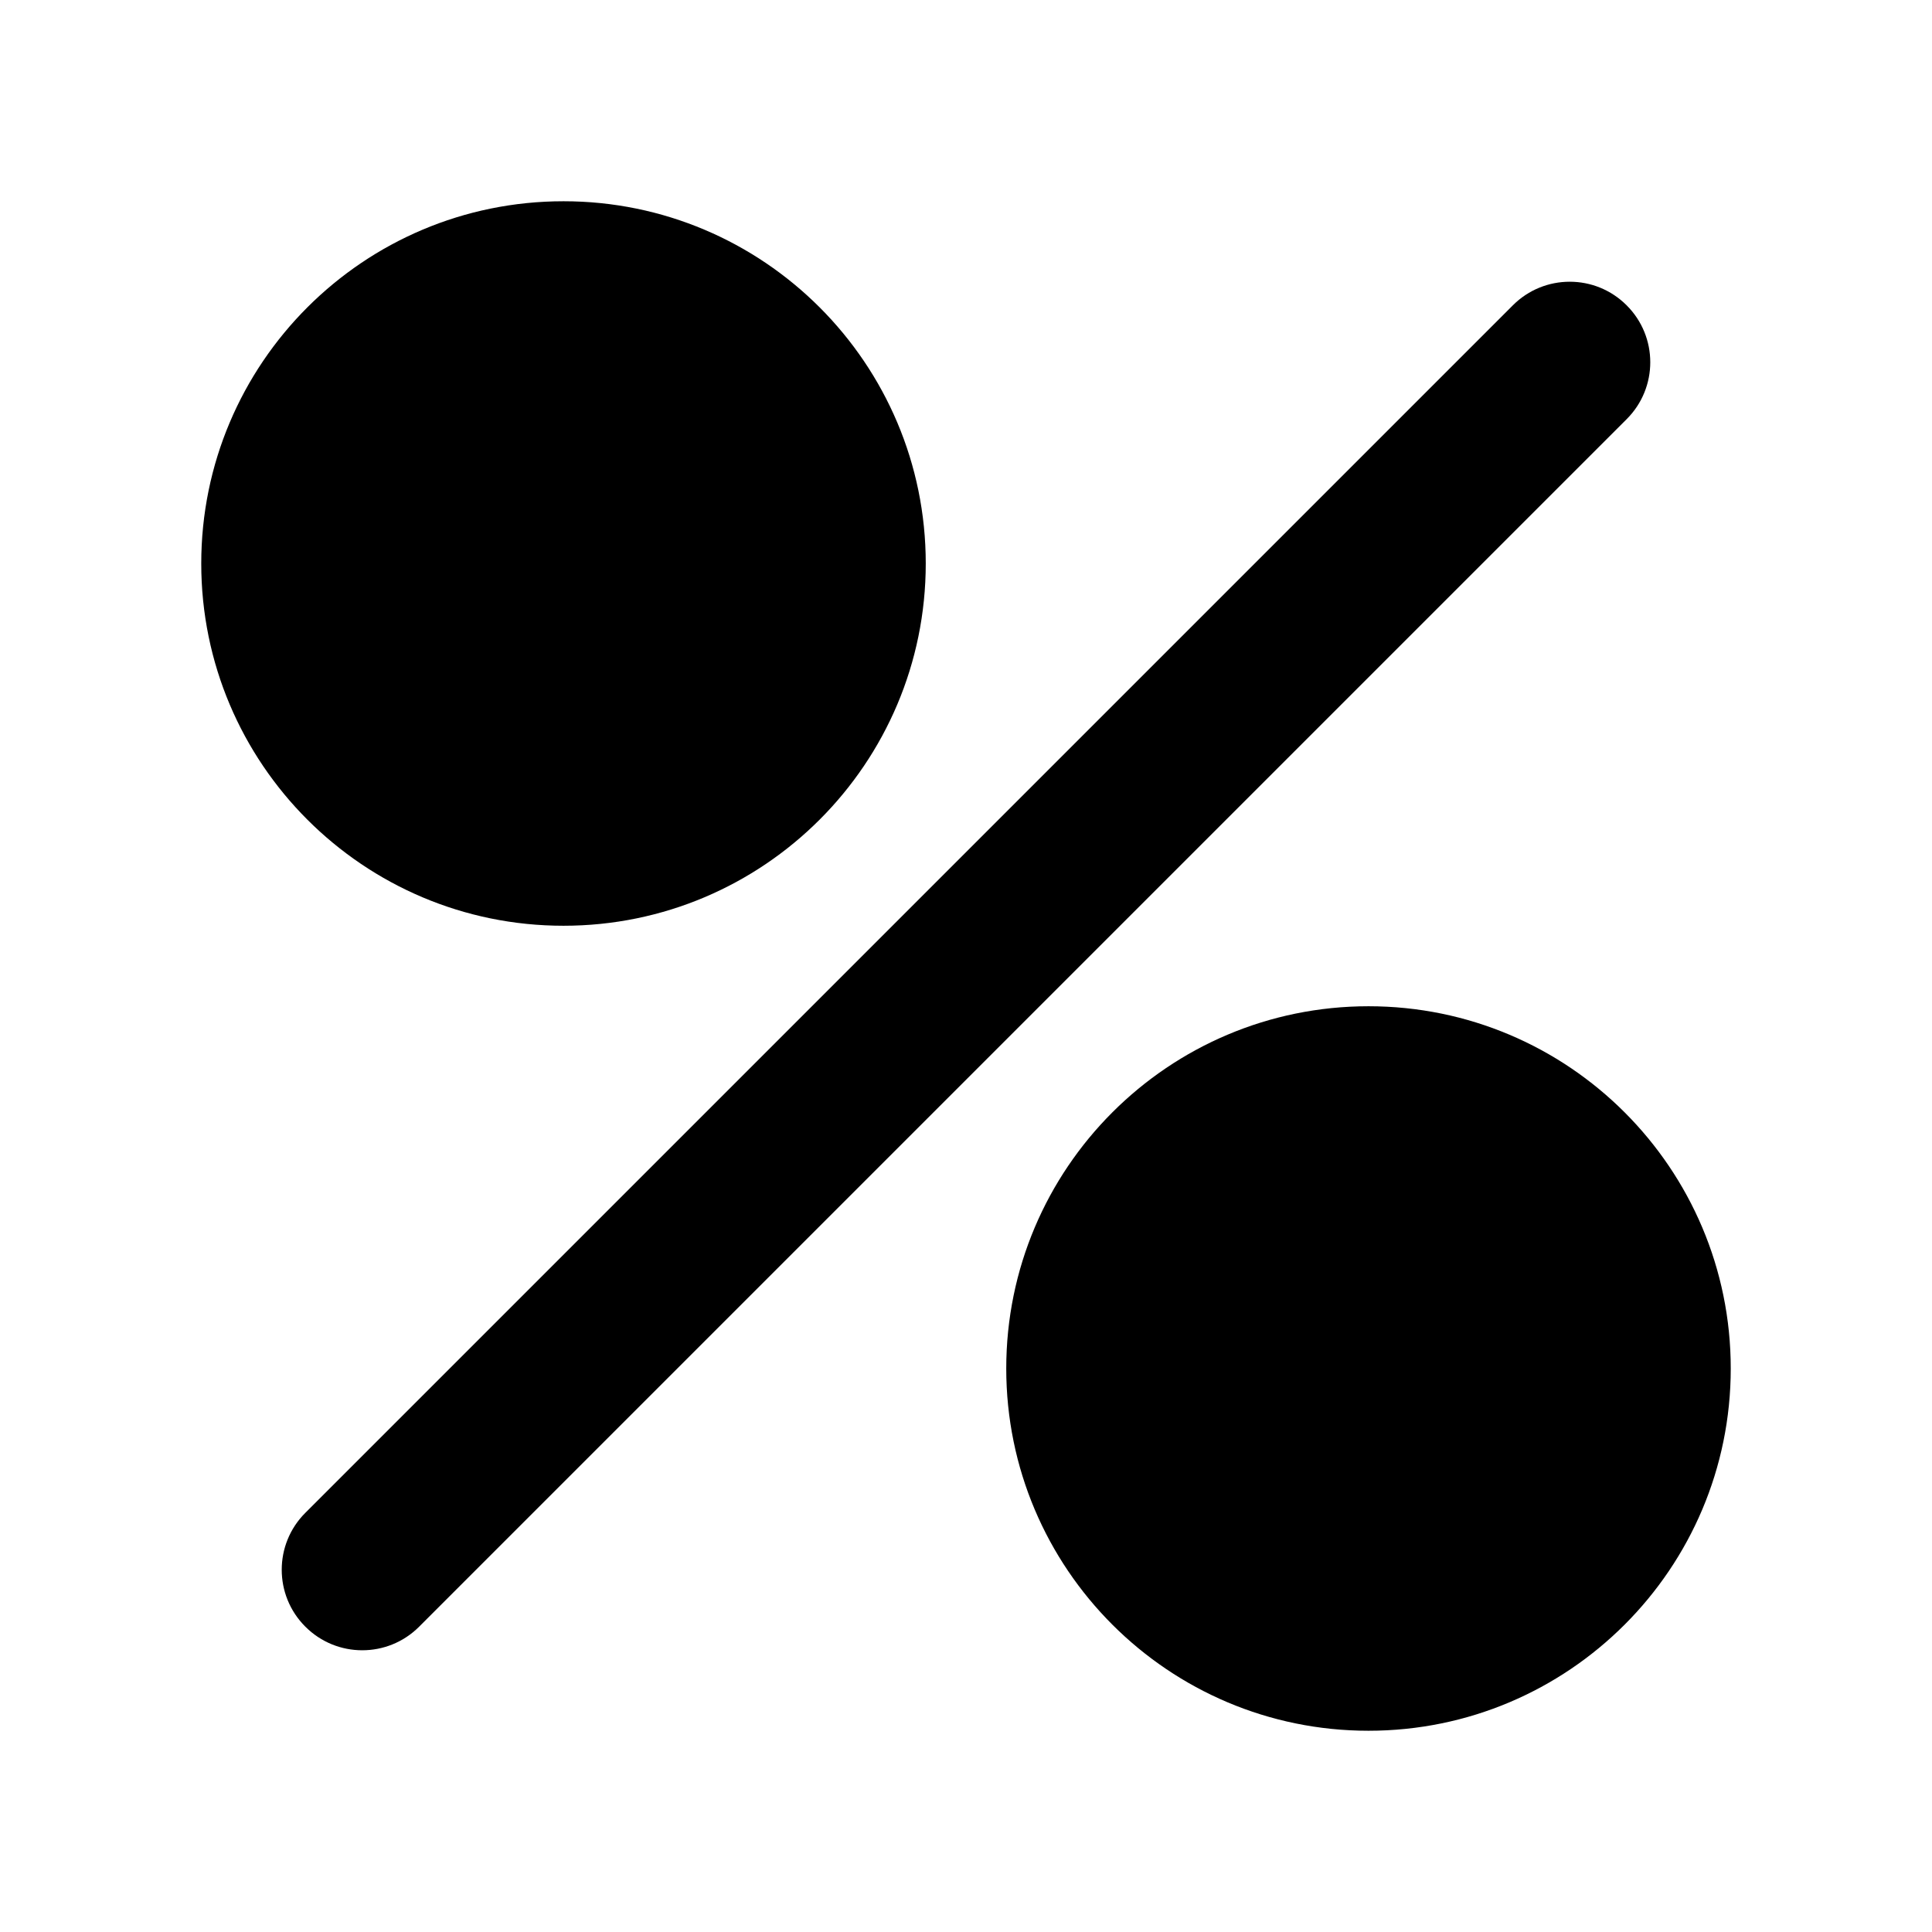 <svg width="24" height="24" viewBox="0 0 24 24" fill="none" xmlns="http://www.w3.org/2000/svg">
<path fill-rule="evenodd" clip-rule="evenodd" d="M2.5 7C2.5 4.515 4.515 2.5 7 2.5C9.485 2.5 11.5 4.515 11.5 7C11.5 9.485 9.485 11.5 7 11.5C4.515 11.5 2.5 9.485 2.5 7ZM12.5 17C12.5 14.515 14.515 12.5 17 12.5C19.485 12.5 21.5 14.515 21.5 17C21.5 19.485 19.485 21.5 17 21.5C14.515 21.5 12.5 19.485 12.5 17ZM20.207 5.207C20.598 4.817 20.598 4.183 20.207 3.793C19.817 3.402 19.183 3.402 18.793 3.793L3.793 18.793C3.402 19.183 3.402 19.817 3.793 20.207C4.183 20.598 4.817 20.598 5.207 20.207L20.207 5.207Z" fill="black"/>
</svg>
